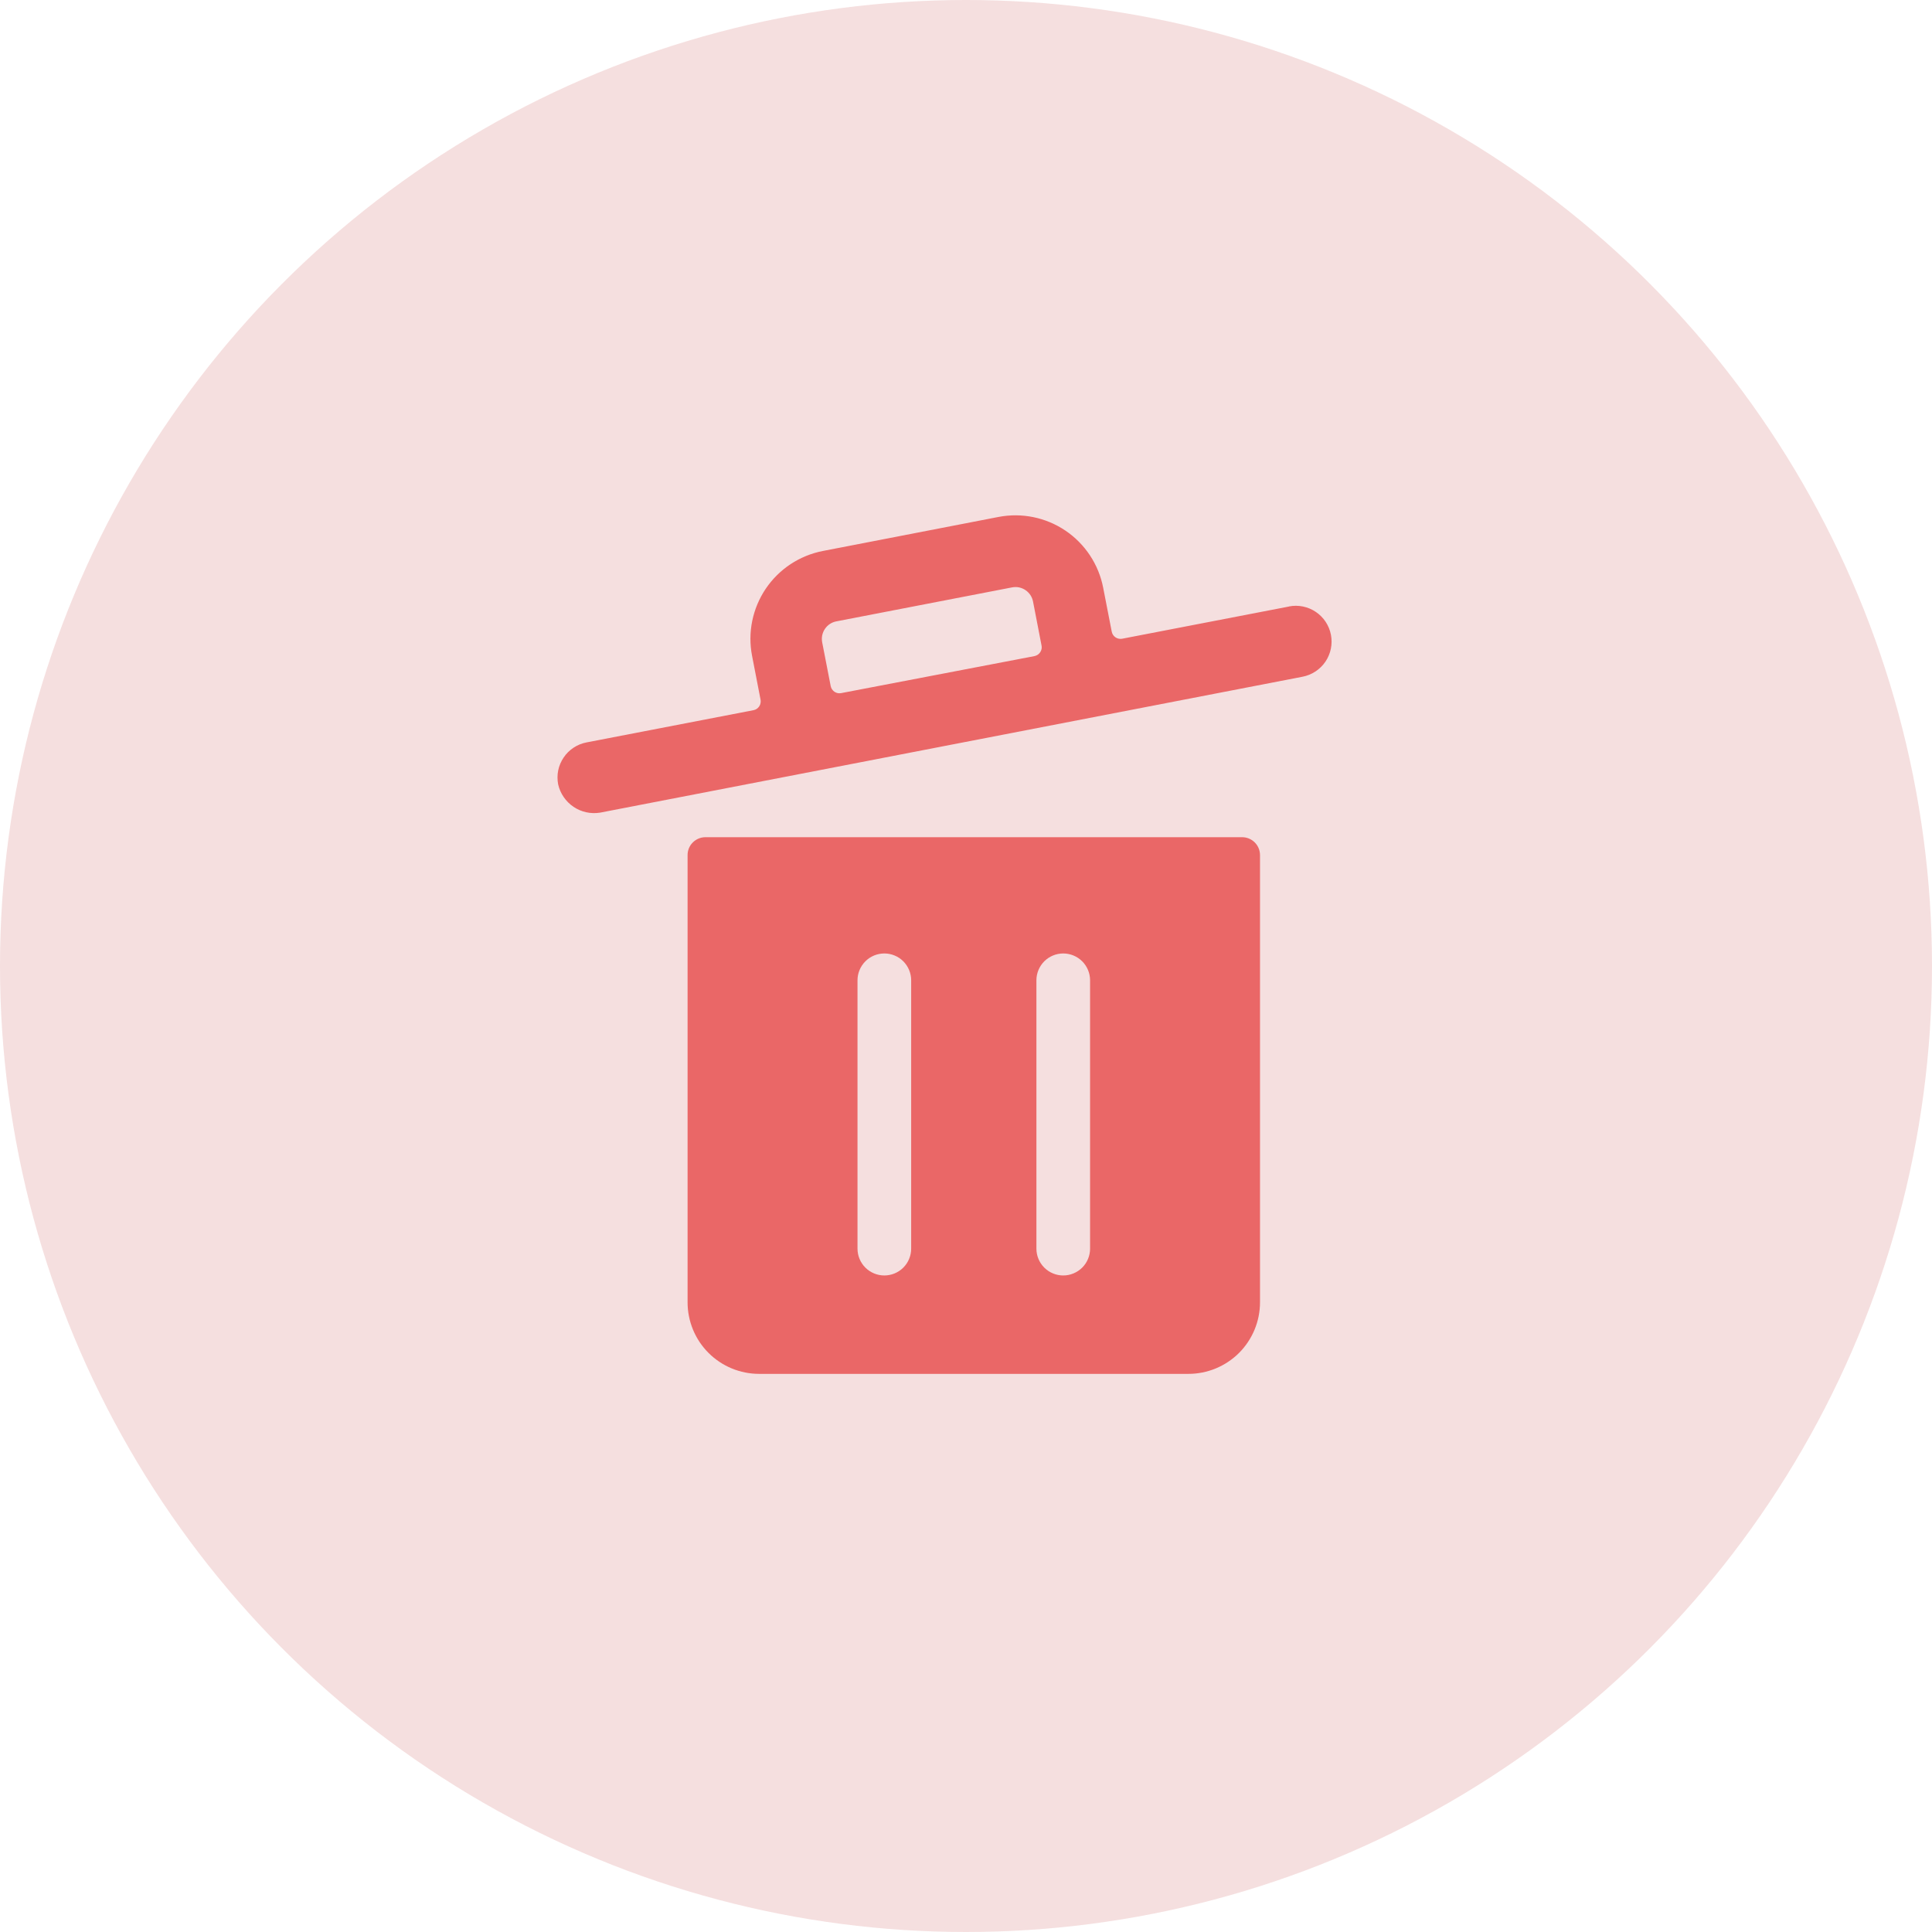 <svg width="45" height="45" viewBox="0 0 45 45" fill="none" xmlns="http://www.w3.org/2000/svg">
<circle cx="22.5" cy="22.5" r="22.5" fill="#F5DFDF"/>
<g clip-path="url(#clip0_602_6240)">
<path d="M28.931 19.5H16.431C16.321 19.5 16.215 19.544 16.137 19.622C16.058 19.7 16.015 19.806 16.015 19.917V30.333C16.015 30.775 16.19 31.199 16.503 31.512C16.815 31.824 17.239 32 17.681 32H27.681C28.123 32 28.547 31.824 28.86 31.512C29.172 31.199 29.348 30.775 29.348 30.333V19.917C29.348 19.806 29.304 19.7 29.226 19.622C29.148 19.544 29.042 19.5 28.931 19.5ZM21.223 29.083C21.223 29.249 21.157 29.408 21.04 29.525C20.923 29.642 20.764 29.708 20.598 29.708C20.432 29.708 20.273 29.642 20.156 29.525C20.039 29.408 19.973 29.249 19.973 29.083V22.833C19.973 22.668 20.039 22.509 20.156 22.391C20.273 22.274 20.432 22.208 20.598 22.208C20.764 22.208 20.923 22.274 21.04 22.391C21.157 22.509 21.223 22.668 21.223 22.833V29.083ZM25.39 29.083C25.39 29.249 25.324 29.408 25.207 29.525C25.089 29.642 24.93 29.708 24.765 29.708C24.599 29.708 24.44 29.642 24.323 29.525C24.206 29.408 24.14 29.249 24.14 29.083V22.833C24.14 22.668 24.206 22.509 24.323 22.391C24.44 22.274 24.599 22.208 24.765 22.208C24.93 22.208 25.089 22.274 25.207 22.391C25.324 22.509 25.39 22.668 25.39 22.833V29.083Z" fill="#EA6767"/>
<path d="M30.024 14.127L26.138 14.877C26.111 14.882 26.083 14.882 26.056 14.876C26.029 14.871 26.004 14.86 25.981 14.844C25.958 14.829 25.939 14.809 25.924 14.786C25.909 14.763 25.899 14.737 25.894 14.71L25.695 13.688C25.59 13.146 25.273 12.668 24.816 12.359C24.358 12.05 23.797 11.936 23.255 12.041L19.167 12.833C18.898 12.885 18.642 12.99 18.414 13.14C18.186 13.291 17.989 13.486 17.836 13.712C17.683 13.939 17.576 14.194 17.521 14.462C17.466 14.73 17.465 15.006 17.517 15.275L17.715 16.298C17.72 16.325 17.72 16.352 17.714 16.379C17.709 16.406 17.698 16.432 17.682 16.455C17.667 16.477 17.647 16.497 17.624 16.512C17.601 16.527 17.575 16.537 17.548 16.542L13.662 17.292C13.555 17.312 13.452 17.354 13.361 17.414C13.269 17.474 13.19 17.552 13.129 17.643C13.068 17.733 13.024 17.835 13.002 17.942C12.98 18.049 12.98 18.16 13 18.268C13.048 18.481 13.176 18.669 13.358 18.792C13.539 18.915 13.761 18.963 13.977 18.928L30.34 15.762C30.557 15.72 30.749 15.593 30.873 15.41C30.996 15.227 31.042 15.002 31 14.785C30.958 14.568 30.832 14.377 30.649 14.253C30.465 14.129 30.241 14.083 30.024 14.125V14.127ZM19.15 14.96C19.14 14.906 19.14 14.851 19.151 14.797C19.163 14.743 19.184 14.692 19.215 14.647C19.246 14.601 19.286 14.562 19.332 14.532C19.378 14.502 19.43 14.482 19.484 14.472L23.575 13.681C23.628 13.671 23.684 13.671 23.738 13.682C23.791 13.694 23.842 13.715 23.887 13.746C23.933 13.777 23.971 13.817 24.002 13.863C24.031 13.909 24.052 13.96 24.062 14.014L24.26 15.038C24.271 15.092 24.259 15.148 24.227 15.194C24.196 15.24 24.148 15.271 24.094 15.282L19.592 16.144C19.565 16.149 19.537 16.149 19.51 16.144C19.483 16.138 19.458 16.127 19.435 16.112C19.413 16.096 19.393 16.076 19.378 16.053C19.363 16.03 19.353 16.005 19.348 15.978L19.15 14.96Z" fill="#EA6767"/>
</g>
<defs>
<clipPath id="clip0_602_6240">
<rect width="20" height="20" fill="white" transform="translate(12 12)"/>
</clipPath>
</defs>
</svg>
